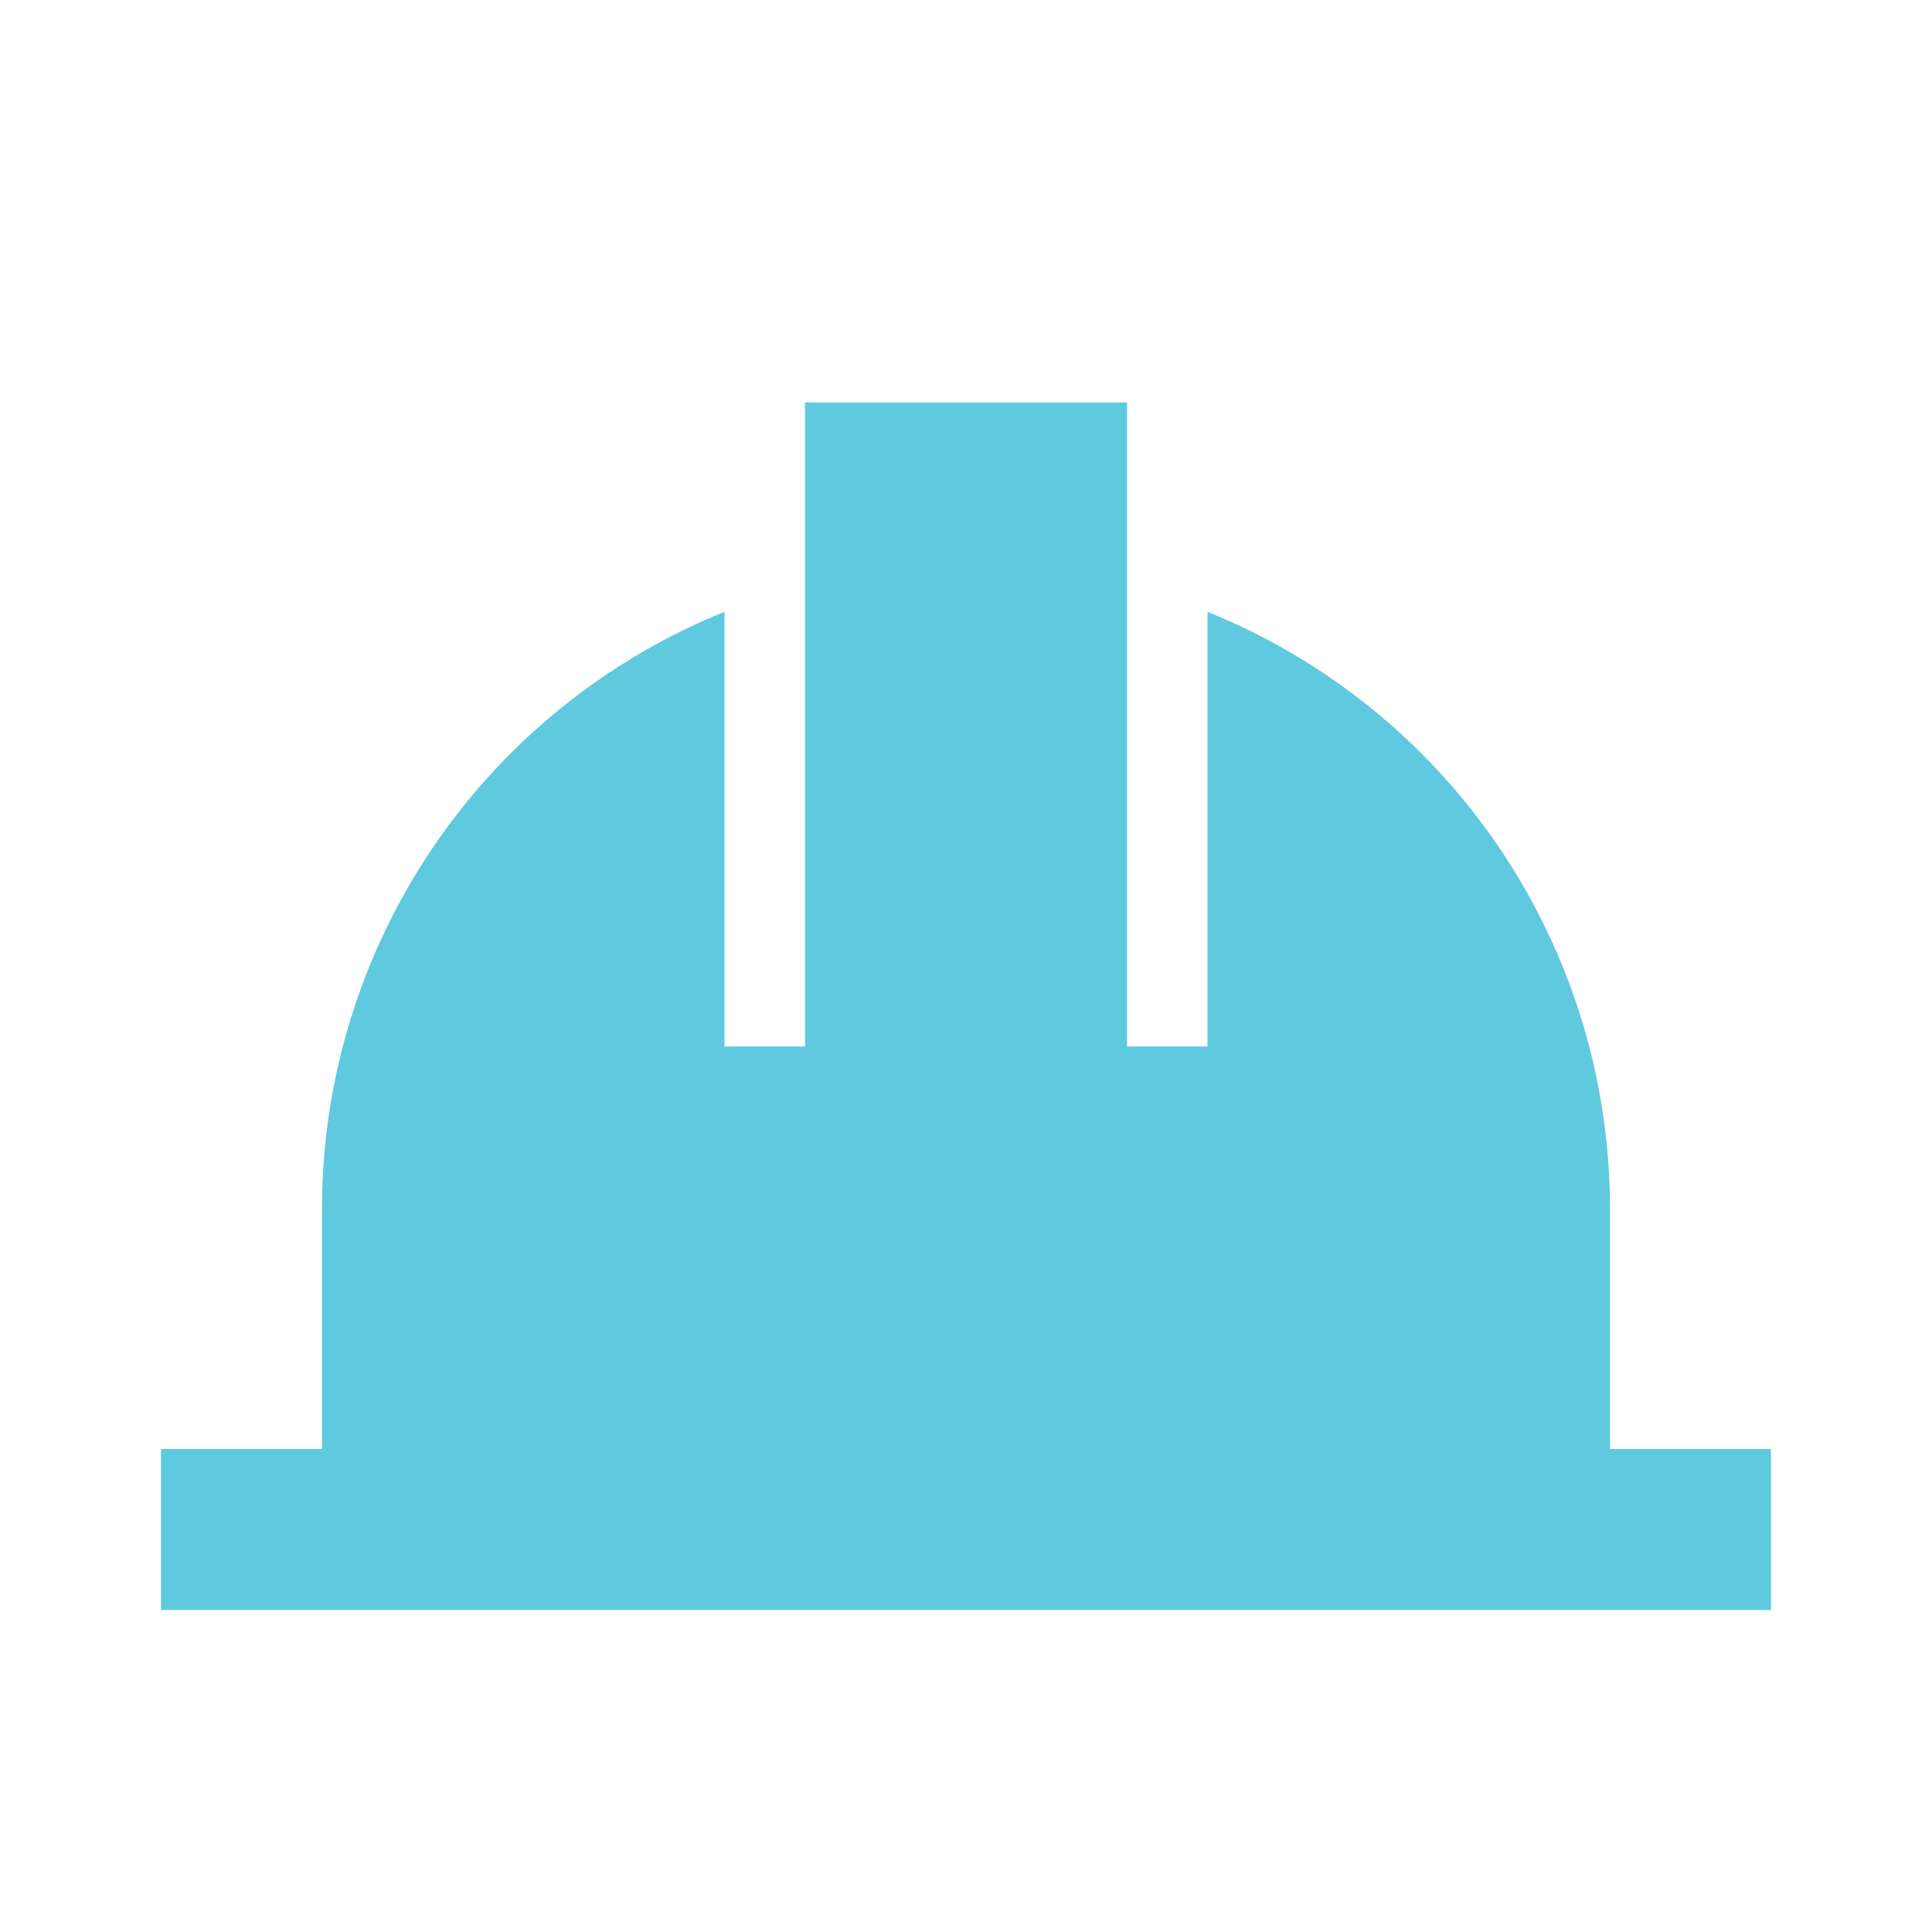 <svg width="43" height="43" viewBox="0 0 43 43" fill="none" xmlns="http://www.w3.org/2000/svg">
<path d="M35.833 32.25V26.875C35.828 24.025 34.972 21.241 33.377 18.879C31.781 16.518 29.517 14.685 26.875 13.617V23.292H25.083V8.958H17.917V23.292H16.125V13.617C13.483 14.685 11.219 16.518 9.624 18.879C8.028 21.241 7.172 24.025 7.167 26.875V32.25H3.583V35.833H39.417V32.25H35.833Z" fill="#5FC9DF"/>
</svg>
